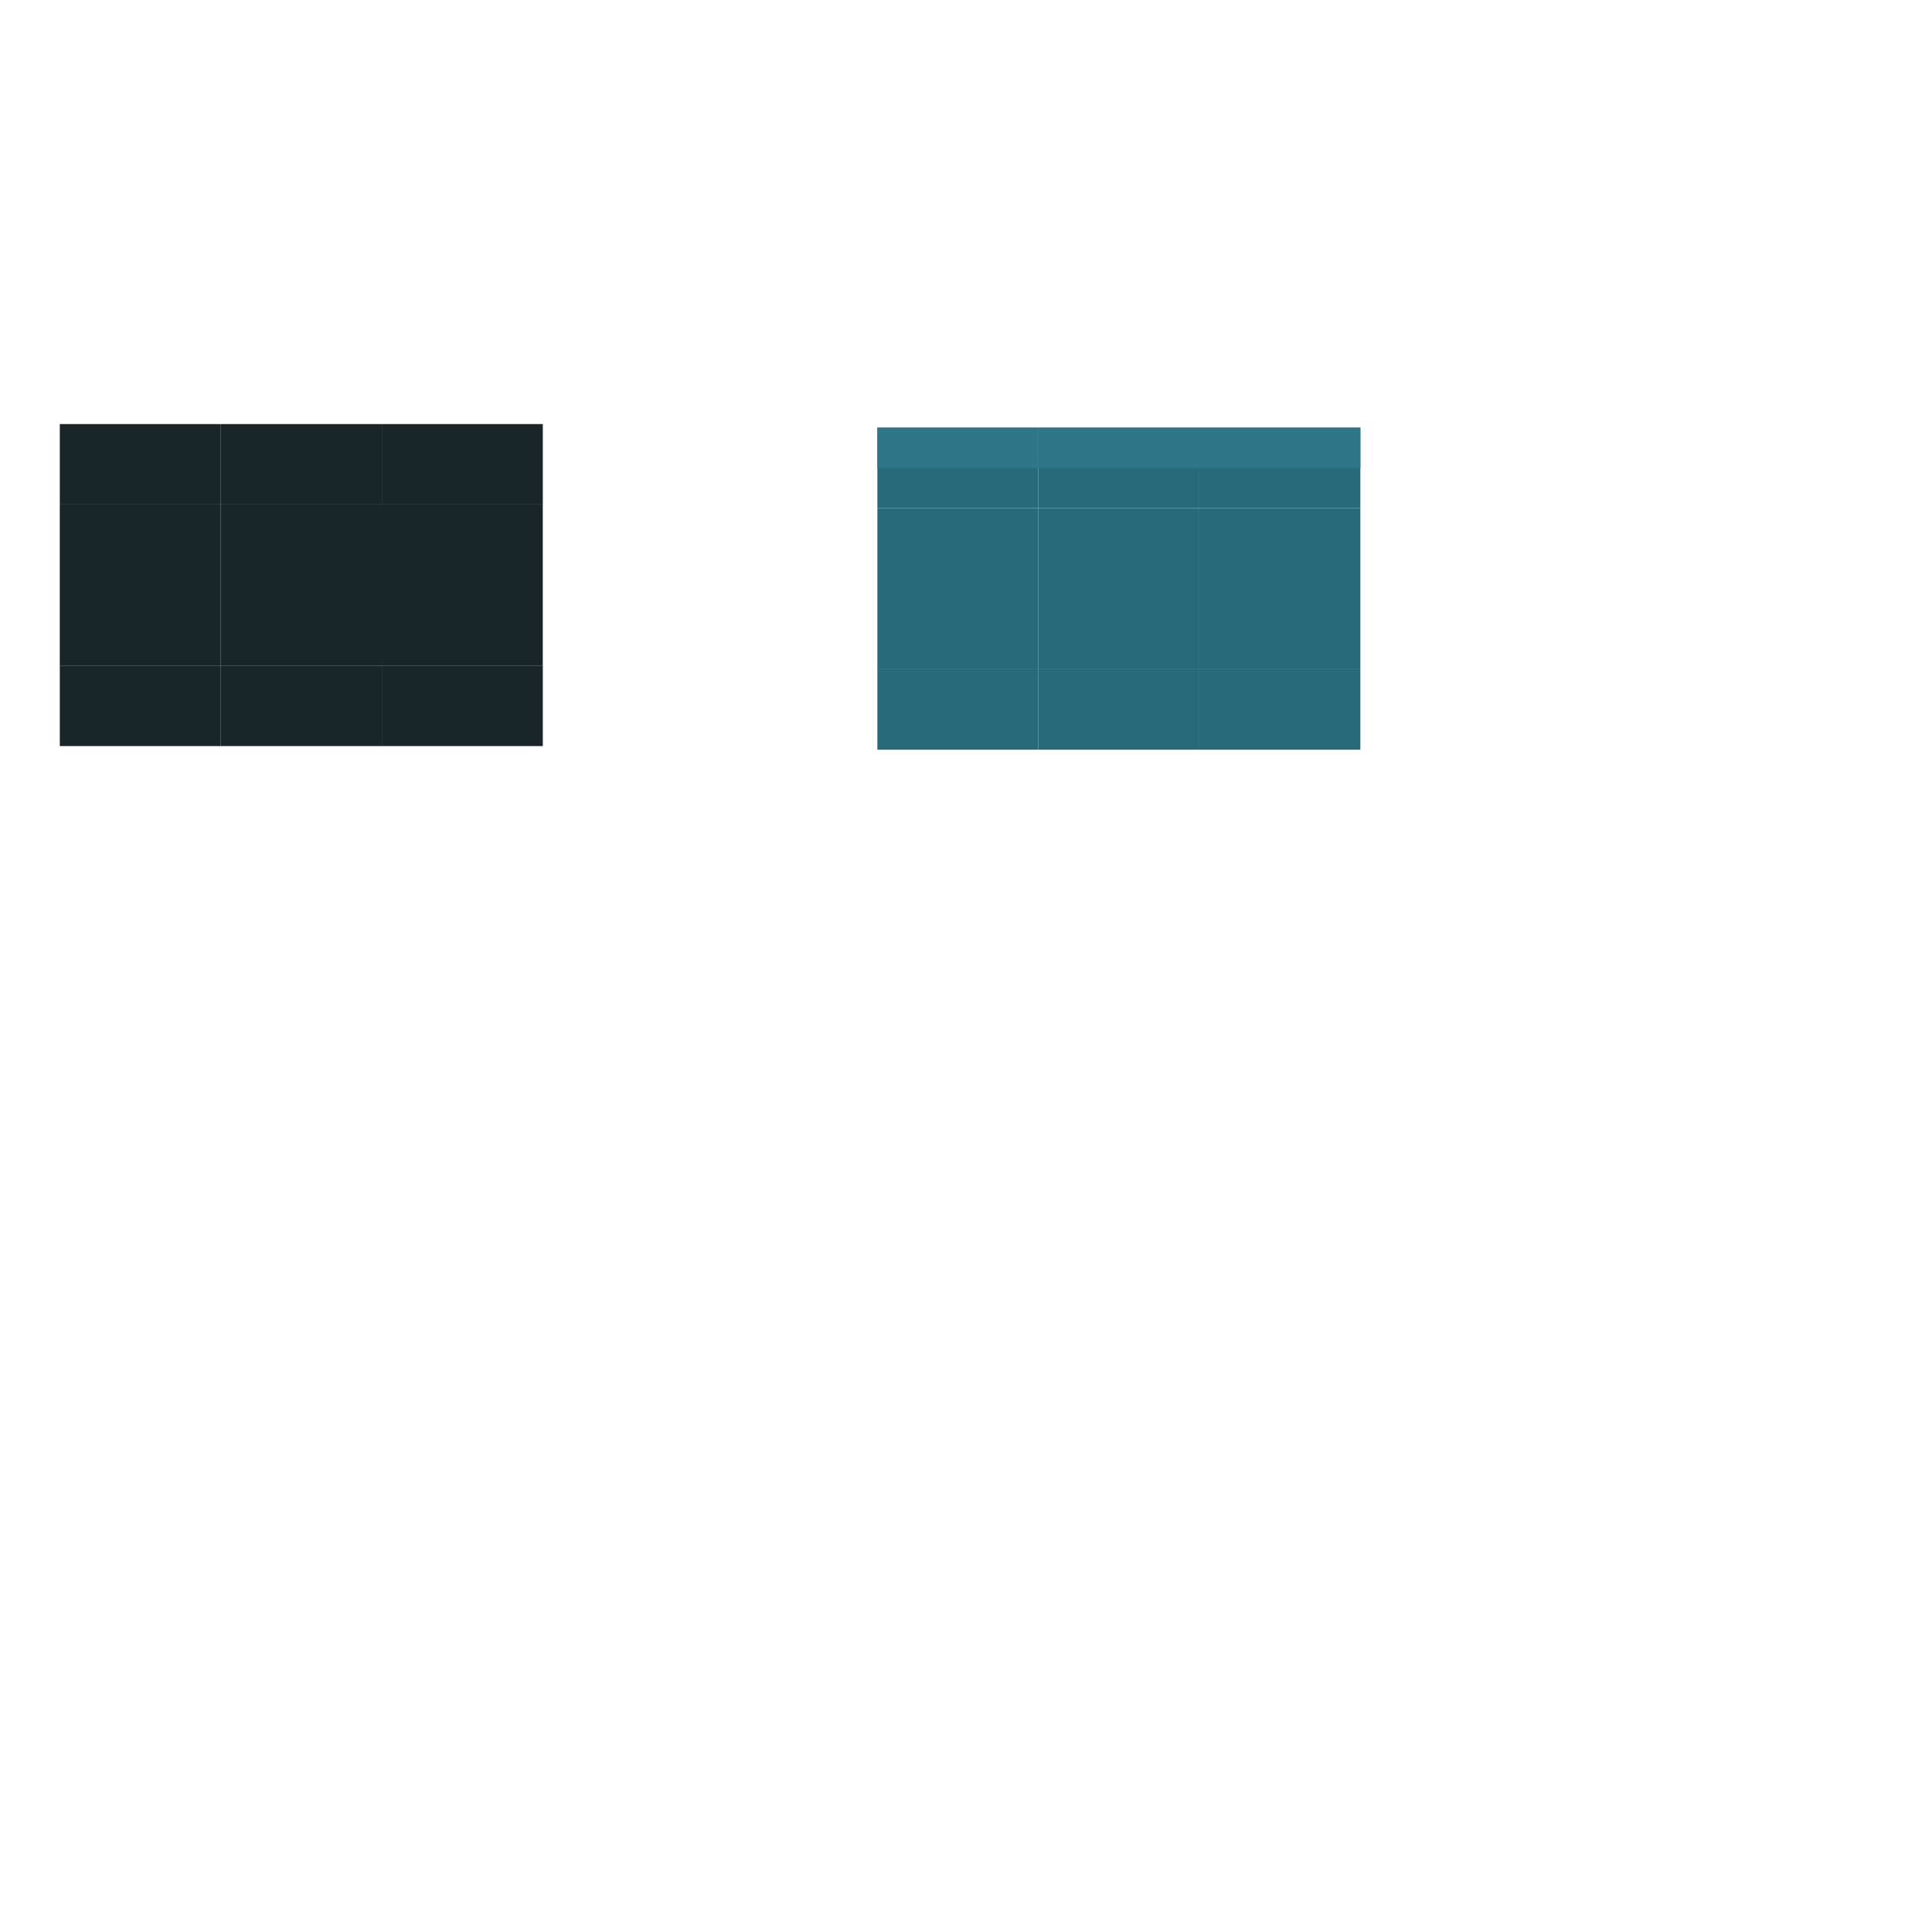 <?xml version="1.0" encoding="UTF-8" standalone="no"?>
<!-- Created with Inkscape (http://www.inkscape.org/) -->

<svg
   xmlns:dc="http://purl.org/dc/elements/1.1/"
   xmlns:cc="http://creativecommons.org/ns#"
   xmlns:rdf="http://www.w3.org/1999/02/22-rdf-syntax-ns#"
   xmlns:svg="http://www.w3.org/2000/svg"
   xmlns="http://www.w3.org/2000/svg"
   xmlns:sodipodi="http://sodipodi.sourceforge.net/DTD/sodipodi-0.dtd"
   xmlns:inkscape="http://www.inkscape.org/namespaces/inkscape"
   width="48"
   height="48"
   viewBox="0 0 48 48"
   version="1.1"
   id="svg872"
   inkscape:version="0.92.4 (5da689c313, 2019-01-14)"
   sodipodi:docname="slider.svg">
  <defs
     id="defs866" />
  <sodipodi:namedview
     id="base"
     pagecolor="#ffffff"
     bordercolor="#666666"
     borderopacity="1.0"
     inkscape:pageopacity="0.0"
     inkscape:pageshadow="2"
     inkscape:zoom="15.839192"
     inkscape:cx="50.189654"
     inkscape:cy="16.300791"
     inkscape:document-units="px"
     inkscape:current-layer="layer1"
     showgrid="false"
     units="px"
     inkscape:showpageshadow="false"
     inkscape:pagecheckerboard="true" />
  <g
     inkscape:label="Layer 1"
     inkscape:groupmode="layer"
     id="layer1"
     transform="translate(0,-1074.52)">
    <rect
       style="opacity:1;fill:#182629;fill-opacity:1;fill-rule:evenodd;stroke:none;stroke-width:1.551;stroke-linecap:round;stroke-miterlimit:4;stroke-dasharray:none;stroke-opacity:1"
       id="groove-right"
       width="4"
       height="4"
       x="9.485"
       y="1087.056" />
    <rect
       style="opacity:1;fill:#182629;fill-opacity:1;fill-rule:evenodd;stroke:none;stroke-width:1.551;stroke-linecap:round;stroke-miterlimit:4;stroke-dasharray:none;stroke-opacity:1"
       id="groove-center"
       width="4"
       height="4"
       x="5.485"
       y="1087.056" />
    <rect
       style="opacity:1;fill:#182629;fill-opacity:1;fill-rule:evenodd;stroke:none;stroke-width:1.551;stroke-linecap:round;stroke-miterlimit:4;stroke-dasharray:none;stroke-opacity:1"
       id="groove-left"
       width="4"
       height="4"
       x="1.485"
       y="1087.056" />
    <g
       transform="translate(-1.073,10.629)"
       id="groove-top">
      <rect
         style="opacity:1;fill:none;fill-opacity:1;fill-rule:evenodd;stroke:none;stroke-width:1.551;stroke-linecap:round;stroke-miterlimit:4;stroke-dasharray:none;stroke-opacity:1"
         id="rect863"
         width="4"
         height="4"
         x="6.559"
         y="1072.427" />
      <rect
         y="1074.427"
         x="6.559"
         height="2"
         width="4"
         id="rect838"
         style="opacity:1;fill:#182629;fill-opacity:1;fill-rule:evenodd;stroke:none;stroke-width:1.097;stroke-linecap:round;stroke-miterlimit:4;stroke-dasharray:none;stroke-opacity:1" />
    </g>
    <g
       id="groove-topleft"
       transform="translate(-5.073,10.629)">
      <rect
         y="1072.427"
         x="6.559"
         height="4"
         width="4"
         id="rect844"
         style="opacity:1;fill:none;fill-opacity:1;fill-rule:evenodd;stroke:none;stroke-width:1.551;stroke-linecap:round;stroke-miterlimit:4;stroke-dasharray:none;stroke-opacity:1" />
      <rect
         style="opacity:1;fill:#182629;fill-opacity:1;fill-rule:evenodd;stroke:none;stroke-width:1.097;stroke-linecap:round;stroke-miterlimit:4;stroke-dasharray:none;stroke-opacity:1"
         id="rect846"
         width="4"
         height="2"
         x="6.559"
         y="1074.427" />
    </g>
    <g
       id="groove-topright"
       transform="translate(2.927,10.629)">
      <rect
         y="1072.427"
         x="6.559"
         height="4"
         width="4"
         id="rect850"
         style="opacity:1;fill:none;fill-opacity:1;fill-rule:evenodd;stroke:none;stroke-width:1.551;stroke-linecap:round;stroke-miterlimit:4;stroke-dasharray:none;stroke-opacity:1" />
      <rect
         style="opacity:1;fill:#182629;fill-opacity:1;fill-rule:evenodd;stroke:none;stroke-width:1.097;stroke-linecap:round;stroke-miterlimit:4;stroke-dasharray:none;stroke-opacity:1"
         id="rect852"
         width="4"
         height="2"
         x="6.559"
         y="1074.427" />
    </g>
    <g
       id="groove-bottom"
       transform="matrix(1,0,0,-1,-1.073,2167.483)">
      <rect
         y="1072.427"
         x="6.559"
         height="4"
         width="4"
         id="rect856"
         style="opacity:1;fill:none;fill-opacity:1;fill-rule:evenodd;stroke:none;stroke-width:1.551;stroke-linecap:round;stroke-miterlimit:4;stroke-dasharray:none;stroke-opacity:1" />
      <rect
         style="opacity:1;fill:#182629;fill-opacity:1;fill-rule:evenodd;stroke:none;stroke-width:1.097;stroke-linecap:round;stroke-miterlimit:4;stroke-dasharray:none;stroke-opacity:1"
         id="rect858"
         width="4"
         height="2"
         x="6.559"
         y="1074.427" />
    </g>
    <g
       transform="matrix(1,0,0,-1,2.927,2167.483)"
       id="groove-bottomright">
      <rect
         style="opacity:1;fill:none;fill-opacity:1;fill-rule:evenodd;stroke:none;stroke-width:1.551;stroke-linecap:round;stroke-miterlimit:4;stroke-dasharray:none;stroke-opacity:1"
         id="rect862"
         width="4"
         height="4"
         x="6.559"
         y="1072.427" />
      <rect
         y="1074.427"
         x="6.559"
         height="2"
         width="4"
         id="rect864"
         style="opacity:1;fill:#182629;fill-opacity:1;fill-rule:evenodd;stroke:none;stroke-width:1.097;stroke-linecap:round;stroke-miterlimit:4;stroke-dasharray:none;stroke-opacity:1" />
    </g>
    <g
       transform="matrix(1,0,0,-1,-5.073,2167.483)"
       id="groove-bottomleft">
      <rect
         style="opacity:1;fill:none;fill-opacity:1;fill-rule:evenodd;stroke:none;stroke-width:1.551;stroke-linecap:round;stroke-miterlimit:4;stroke-dasharray:none;stroke-opacity:1"
         id="rect868"
         width="4"
         height="4"
         x="6.559"
         y="1072.427" />
      <rect
         y="1074.427"
         x="6.559"
         height="2"
         width="4"
         id="rect870"
         style="opacity:1;fill:#182629;fill-opacity:1;fill-rule:evenodd;stroke:none;stroke-width:1.097;stroke-linecap:round;stroke-miterlimit:4;stroke-dasharray:none;stroke-opacity:1" />
    </g>
    <rect
       style="opacity:1;fill:#296a7a;fill-opacity:1;fill-rule:evenodd;stroke:none;stroke-width:1.551;stroke-linecap:round;stroke-miterlimit:4;stroke-dasharray:none;stroke-opacity:1"
       id="groove-highlight-right"
       width="4"
       height="4"
       x="29.798"
       y="1087.146" />
    <rect
       style="opacity:1;fill:#296a7a;fill-opacity:1;fill-rule:evenodd;stroke:none;stroke-width:1.551;stroke-linecap:round;stroke-miterlimit:4;stroke-dasharray:none;stroke-opacity:1"
       id="groove-highlight-center"
       width="4"
       height="4"
       x="25.798"
       y="1087.146" />
    <rect
       style="opacity:1;fill:#296a7a;fill-opacity:1;fill-rule:evenodd;stroke:none;stroke-width:1.551;stroke-linecap:round;stroke-miterlimit:4;stroke-dasharray:none;stroke-opacity:1"
       id="groove-highlight-left"
       width="4"
       height="4"
       x="21.798"
       y="1087.146" />
    <g
       id="groove-highlight-bottom"
       transform="matrix(1,0,0,-1,19.239,2167.573)">
      <rect
         y="1072.427"
         x="6.559"
         height="4"
         width="4"
         id="rect953"
         style="opacity:1;fill:none;fill-opacity:1;fill-rule:evenodd;stroke:none;stroke-width:1.551;stroke-linecap:round;stroke-miterlimit:4;stroke-dasharray:none;stroke-opacity:1" />
      <rect
         style="opacity:1;fill:#296a7a;fill-opacity:1;fill-rule:evenodd;stroke:none;stroke-width:1.097;stroke-linecap:round;stroke-miterlimit:4;stroke-dasharray:none;stroke-opacity:1"
         id="rect955"
         width="4"
         height="2"
         x="6.559"
         y="1074.427" />
    </g>
    <g
       transform="matrix(1,0,0,-1,23.239,2167.573)"
       id="groove-highlight-bottomright">
      <rect
         style="opacity:1;fill:none;fill-opacity:1;fill-rule:evenodd;stroke:none;stroke-width:1.551;stroke-linecap:round;stroke-miterlimit:4;stroke-dasharray:none;stroke-opacity:1"
         id="rect959"
         width="4"
         height="4"
         x="6.559"
         y="1072.427" />
      <rect
         y="1074.427"
         x="6.559"
         height="2"
         width="4"
         id="rect961"
         style="opacity:1;fill:#296a7a;fill-opacity:1;fill-rule:evenodd;stroke:none;stroke-width:1.097;stroke-linecap:round;stroke-miterlimit:4;stroke-dasharray:none;stroke-opacity:1" />
    </g>
    <g
       transform="matrix(1,0,0,-1,15.239,2167.573)"
       id="groove-highlight-bottomleft">
      <rect
         style="opacity:1;fill:none;fill-opacity:1;fill-rule:evenodd;stroke:none;stroke-width:1.551;stroke-linecap:round;stroke-miterlimit:4;stroke-dasharray:none;stroke-opacity:1"
         id="rect965"
         width="4"
         height="4"
         x="6.559"
         y="1072.427" />
      <rect
         y="1074.427"
         x="6.559"
         height="2"
         width="4"
         id="rect967"
         style="opacity:1;fill:#296a7a;fill-opacity:1;fill-rule:evenodd;stroke:none;stroke-width:1.097;stroke-linecap:round;stroke-miterlimit:4;stroke-dasharray:none;stroke-opacity:1" />
    </g>
    <g
       id="groove-highlight-topleft"
       transform="translate(1.853,4.263)">
      <rect
         y="1078.882"
         x="19.945"
         height="4"
         width="4"
         id="rect941"
         style="opacity:1;fill:none;fill-opacity:1;fill-rule:evenodd;stroke:none;stroke-width:1.551;stroke-linecap:round;stroke-miterlimit:4;stroke-dasharray:none;stroke-opacity:1" />
      <rect
         style="opacity:1;fill:#296a7a;fill-opacity:1;fill-rule:evenodd;stroke:none;stroke-width:1.097;stroke-linecap:round;stroke-miterlimit:4;stroke-dasharray:none;stroke-opacity:1"
         id="rect943"
         width="4"
         height="2"
         x="19.945"
         y="1080.882" />
      <rect
         y="1080.882"
         x="19.945"
         height="1"
         width="4"
         id="rect866"
         style="opacity:1;fill:#2e7789;fill-opacity:1;fill-rule:evenodd;stroke:none;stroke-width:0.776;stroke-linecap:round;stroke-miterlimit:4;stroke-dasharray:none;stroke-opacity:1" />
    </g>
    <g
       transform="translate(5.853,4.263)"
       id="groove-highlight-top">
      <rect
         style="opacity:1;fill:none;fill-opacity:1;fill-rule:evenodd;stroke:none;stroke-width:1.551;stroke-linecap:round;stroke-miterlimit:4;stroke-dasharray:none;stroke-opacity:1"
         id="rect873"
         width="4"
         height="4"
         x="19.945"
         y="1078.882" />
      <rect
         y="1080.882"
         x="19.945"
         height="2"
         width="4"
         id="rect875"
         style="opacity:1;fill:#296a7a;fill-opacity:1;fill-rule:evenodd;stroke:none;stroke-width:1.097;stroke-linecap:round;stroke-miterlimit:4;stroke-dasharray:none;stroke-opacity:1" />
      <rect
         style="opacity:1;fill:#2e7789;fill-opacity:1;fill-rule:evenodd;stroke:none;stroke-width:0.776;stroke-linecap:round;stroke-miterlimit:4;stroke-dasharray:none;stroke-opacity:1"
         id="rect877"
         width="4"
         height="1"
         x="19.945"
         y="1080.882" />
    </g>
    <g
       id="groove-highlight-topright"
       transform="translate(9.853,4.263)">
      <rect
         y="1078.882"
         x="19.945"
         height="4"
         width="4"
         id="rect881"
         style="opacity:1;fill:none;fill-opacity:1;fill-rule:evenodd;stroke:none;stroke-width:1.551;stroke-linecap:round;stroke-miterlimit:4;stroke-dasharray:none;stroke-opacity:1" />
      <rect
         style="opacity:1;fill:#296a7a;fill-opacity:1;fill-rule:evenodd;stroke:none;stroke-width:1.097;stroke-linecap:round;stroke-miterlimit:4;stroke-dasharray:none;stroke-opacity:1"
         id="rect883"
         width="4"
         height="2"
         x="19.945"
         y="1080.882" />
      <rect
         y="1080.882"
         x="19.945"
         height="1"
         width="4"
         id="rect885"
         style="opacity:1;fill:#2e7789;fill-opacity:1;fill-rule:evenodd;stroke:none;stroke-width:0.776;stroke-linecap:round;stroke-miterlimit:4;stroke-dasharray:none;stroke-opacity:1" />
    </g>
    <circle
       style="opacity:1;fill:#296a7a;fill-opacity:1;fill-rule:evenodd;stroke:none;stroke-width:3.555;stroke-linecap:round;stroke-miterlimit:4;stroke-dasharray:none;stroke-opacity:1"
       id="path1460"
       cx="63.043"
       cy="1086.435"
       r="9" />
    <circle
       r="9"
       cy="1115.856"
       cx="62.727"
       id="circle1462"
       style="opacity:1;fill:#182629;fill-opacity:1;fill-rule:evenodd;stroke:none;stroke-width:3.555;stroke-linecap:round;stroke-miterlimit:4;stroke-dasharray:none;stroke-opacity:1" />
    <circle
       style="opacity:1;fill:#182629;fill-opacity:1;fill-rule:evenodd;stroke:none;stroke-width:3.357;stroke-linecap:round;stroke-miterlimit:4;stroke-dasharray:none;stroke-opacity:1"
       id="circle1464"
       cx="62.227"
       cy="1116.356"
       r="8.5" />
  </g>
</svg>

